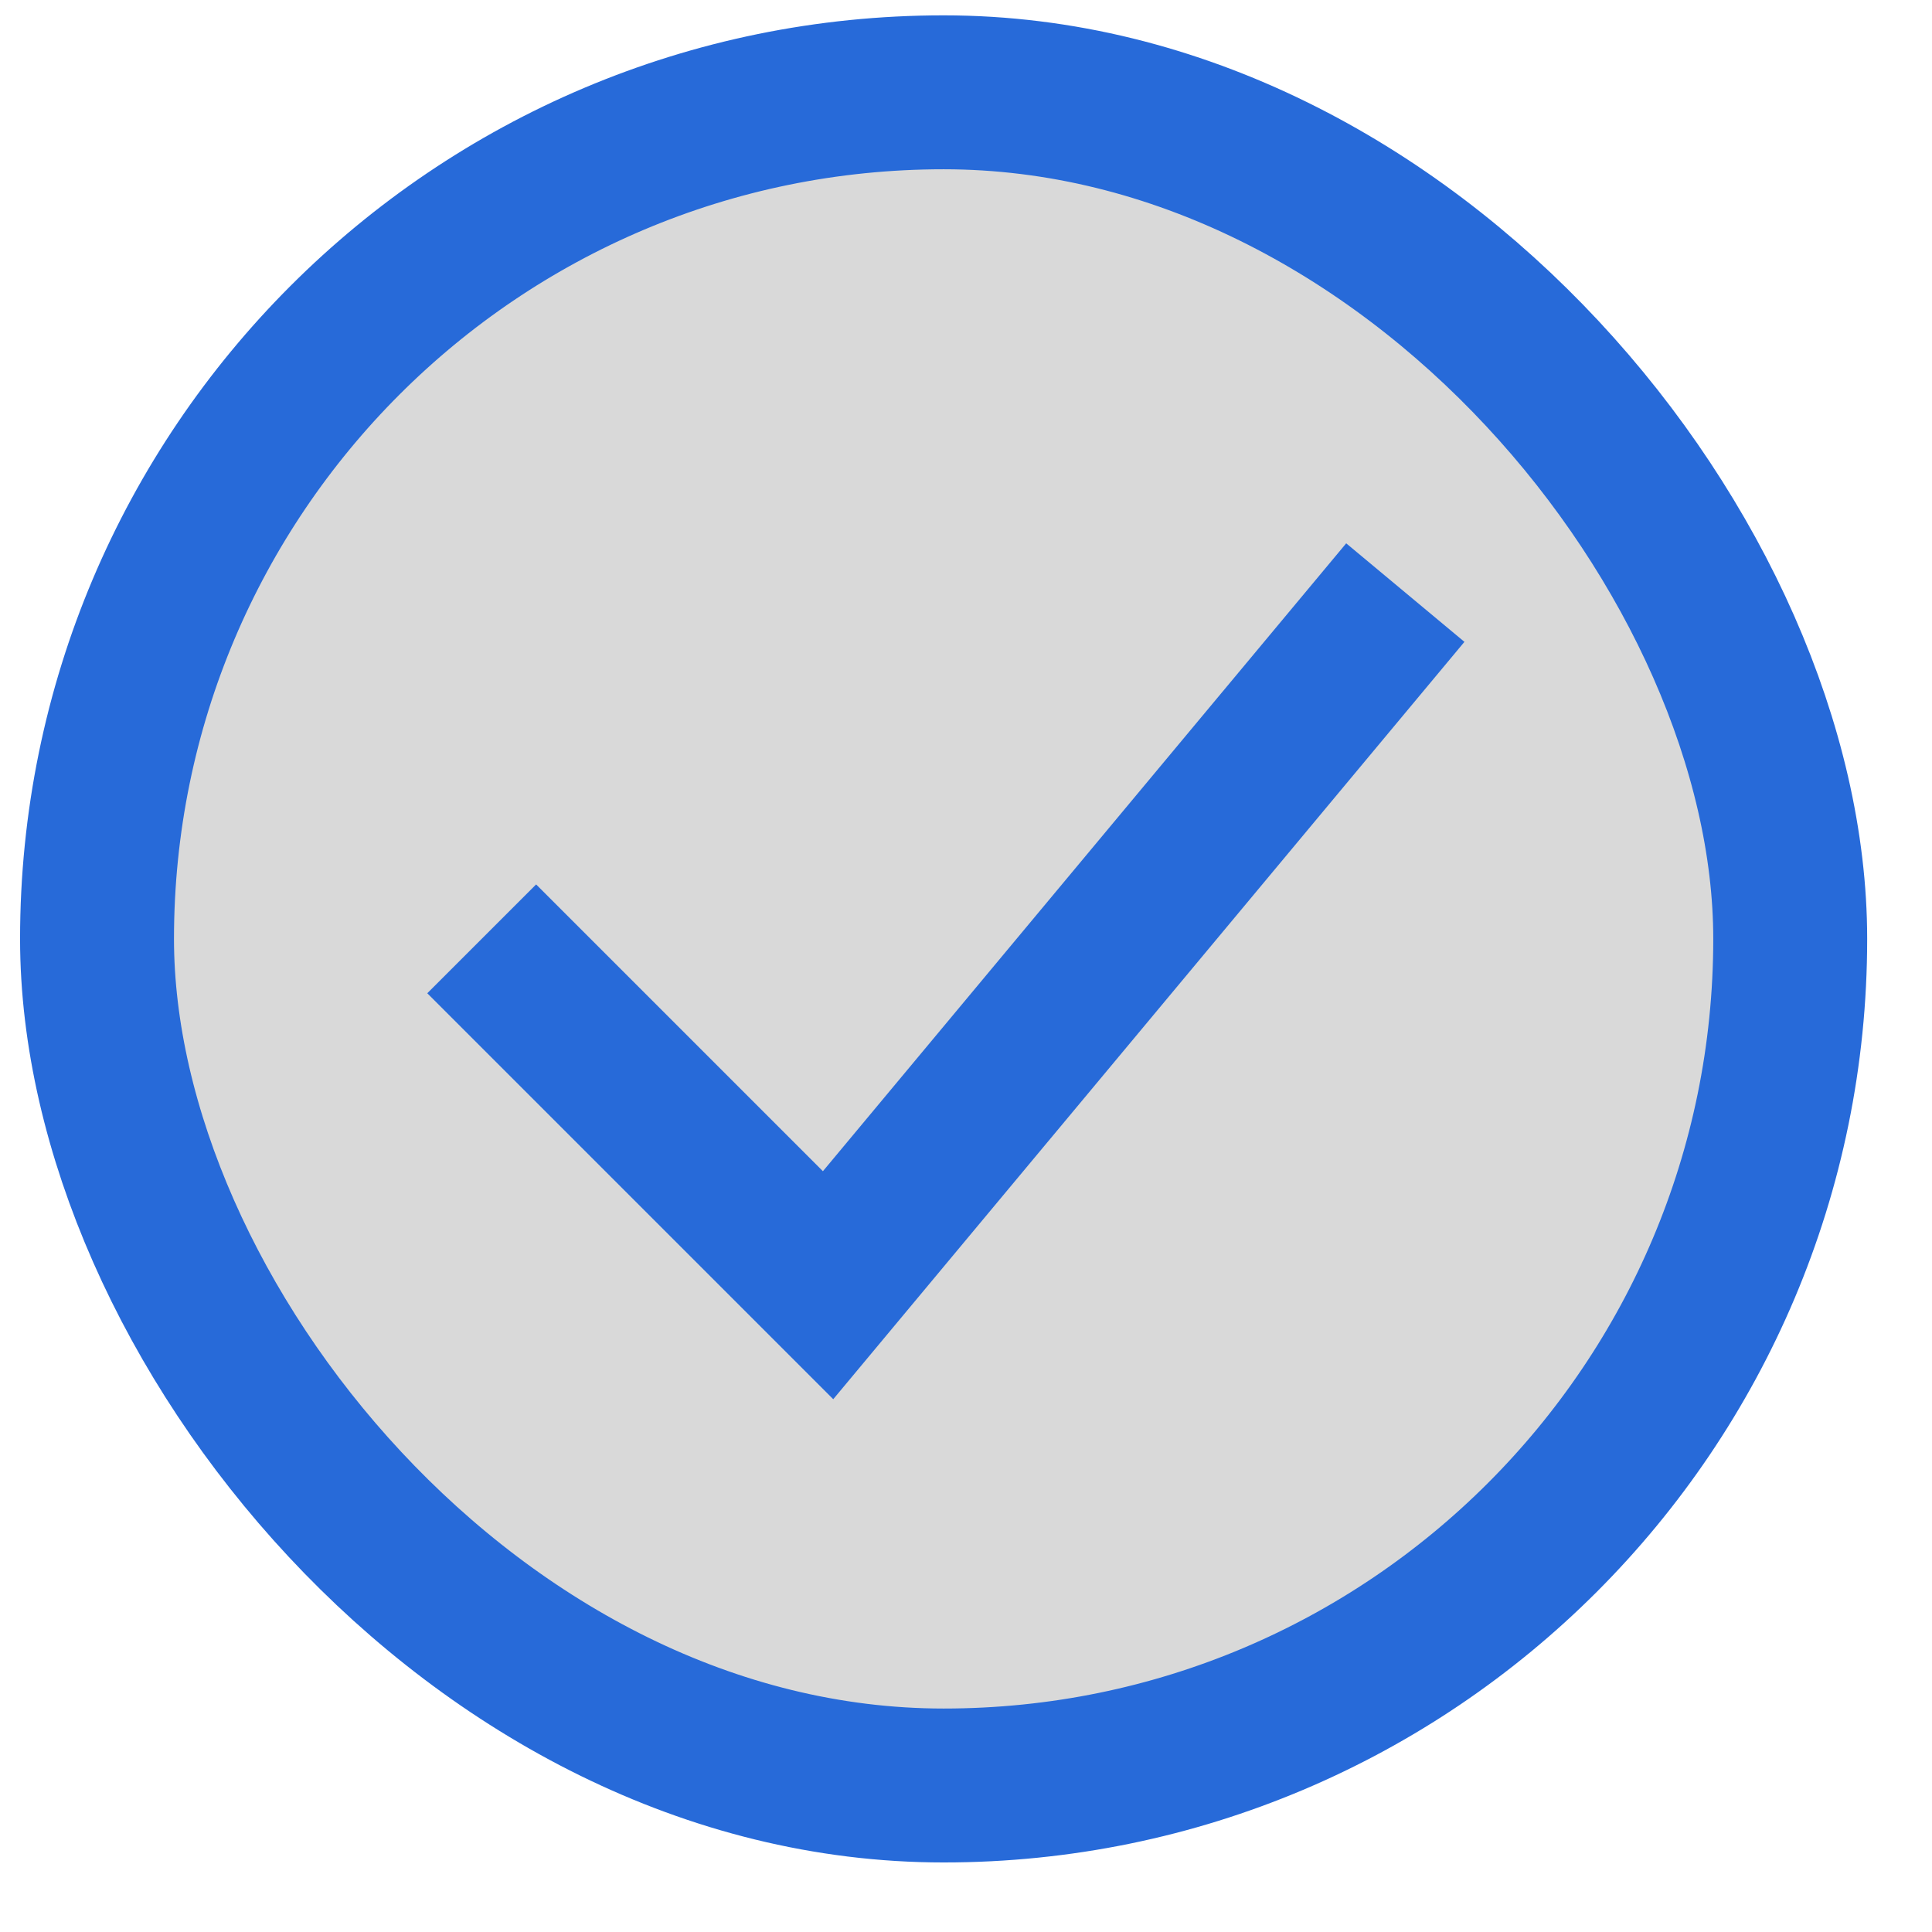 <svg width="18" height="18" viewBox="0 0 18 18" fill="none" xmlns="http://www.w3.org/2000/svg">
<rect x="0.904" y="0.86" width="15.775" height="15.775" rx="7.887" fill="#D9D9D9"/>
<rect x="0.904" y="0.86" width="15.775" height="15.775" rx="7.887" stroke="#276AD9" stroke-width="1.434"/>
<path d="M4.488 8.747L7.715 11.974L13.093 5.521" stroke="#276AD9" stroke-width="1.434"/>
</svg>
